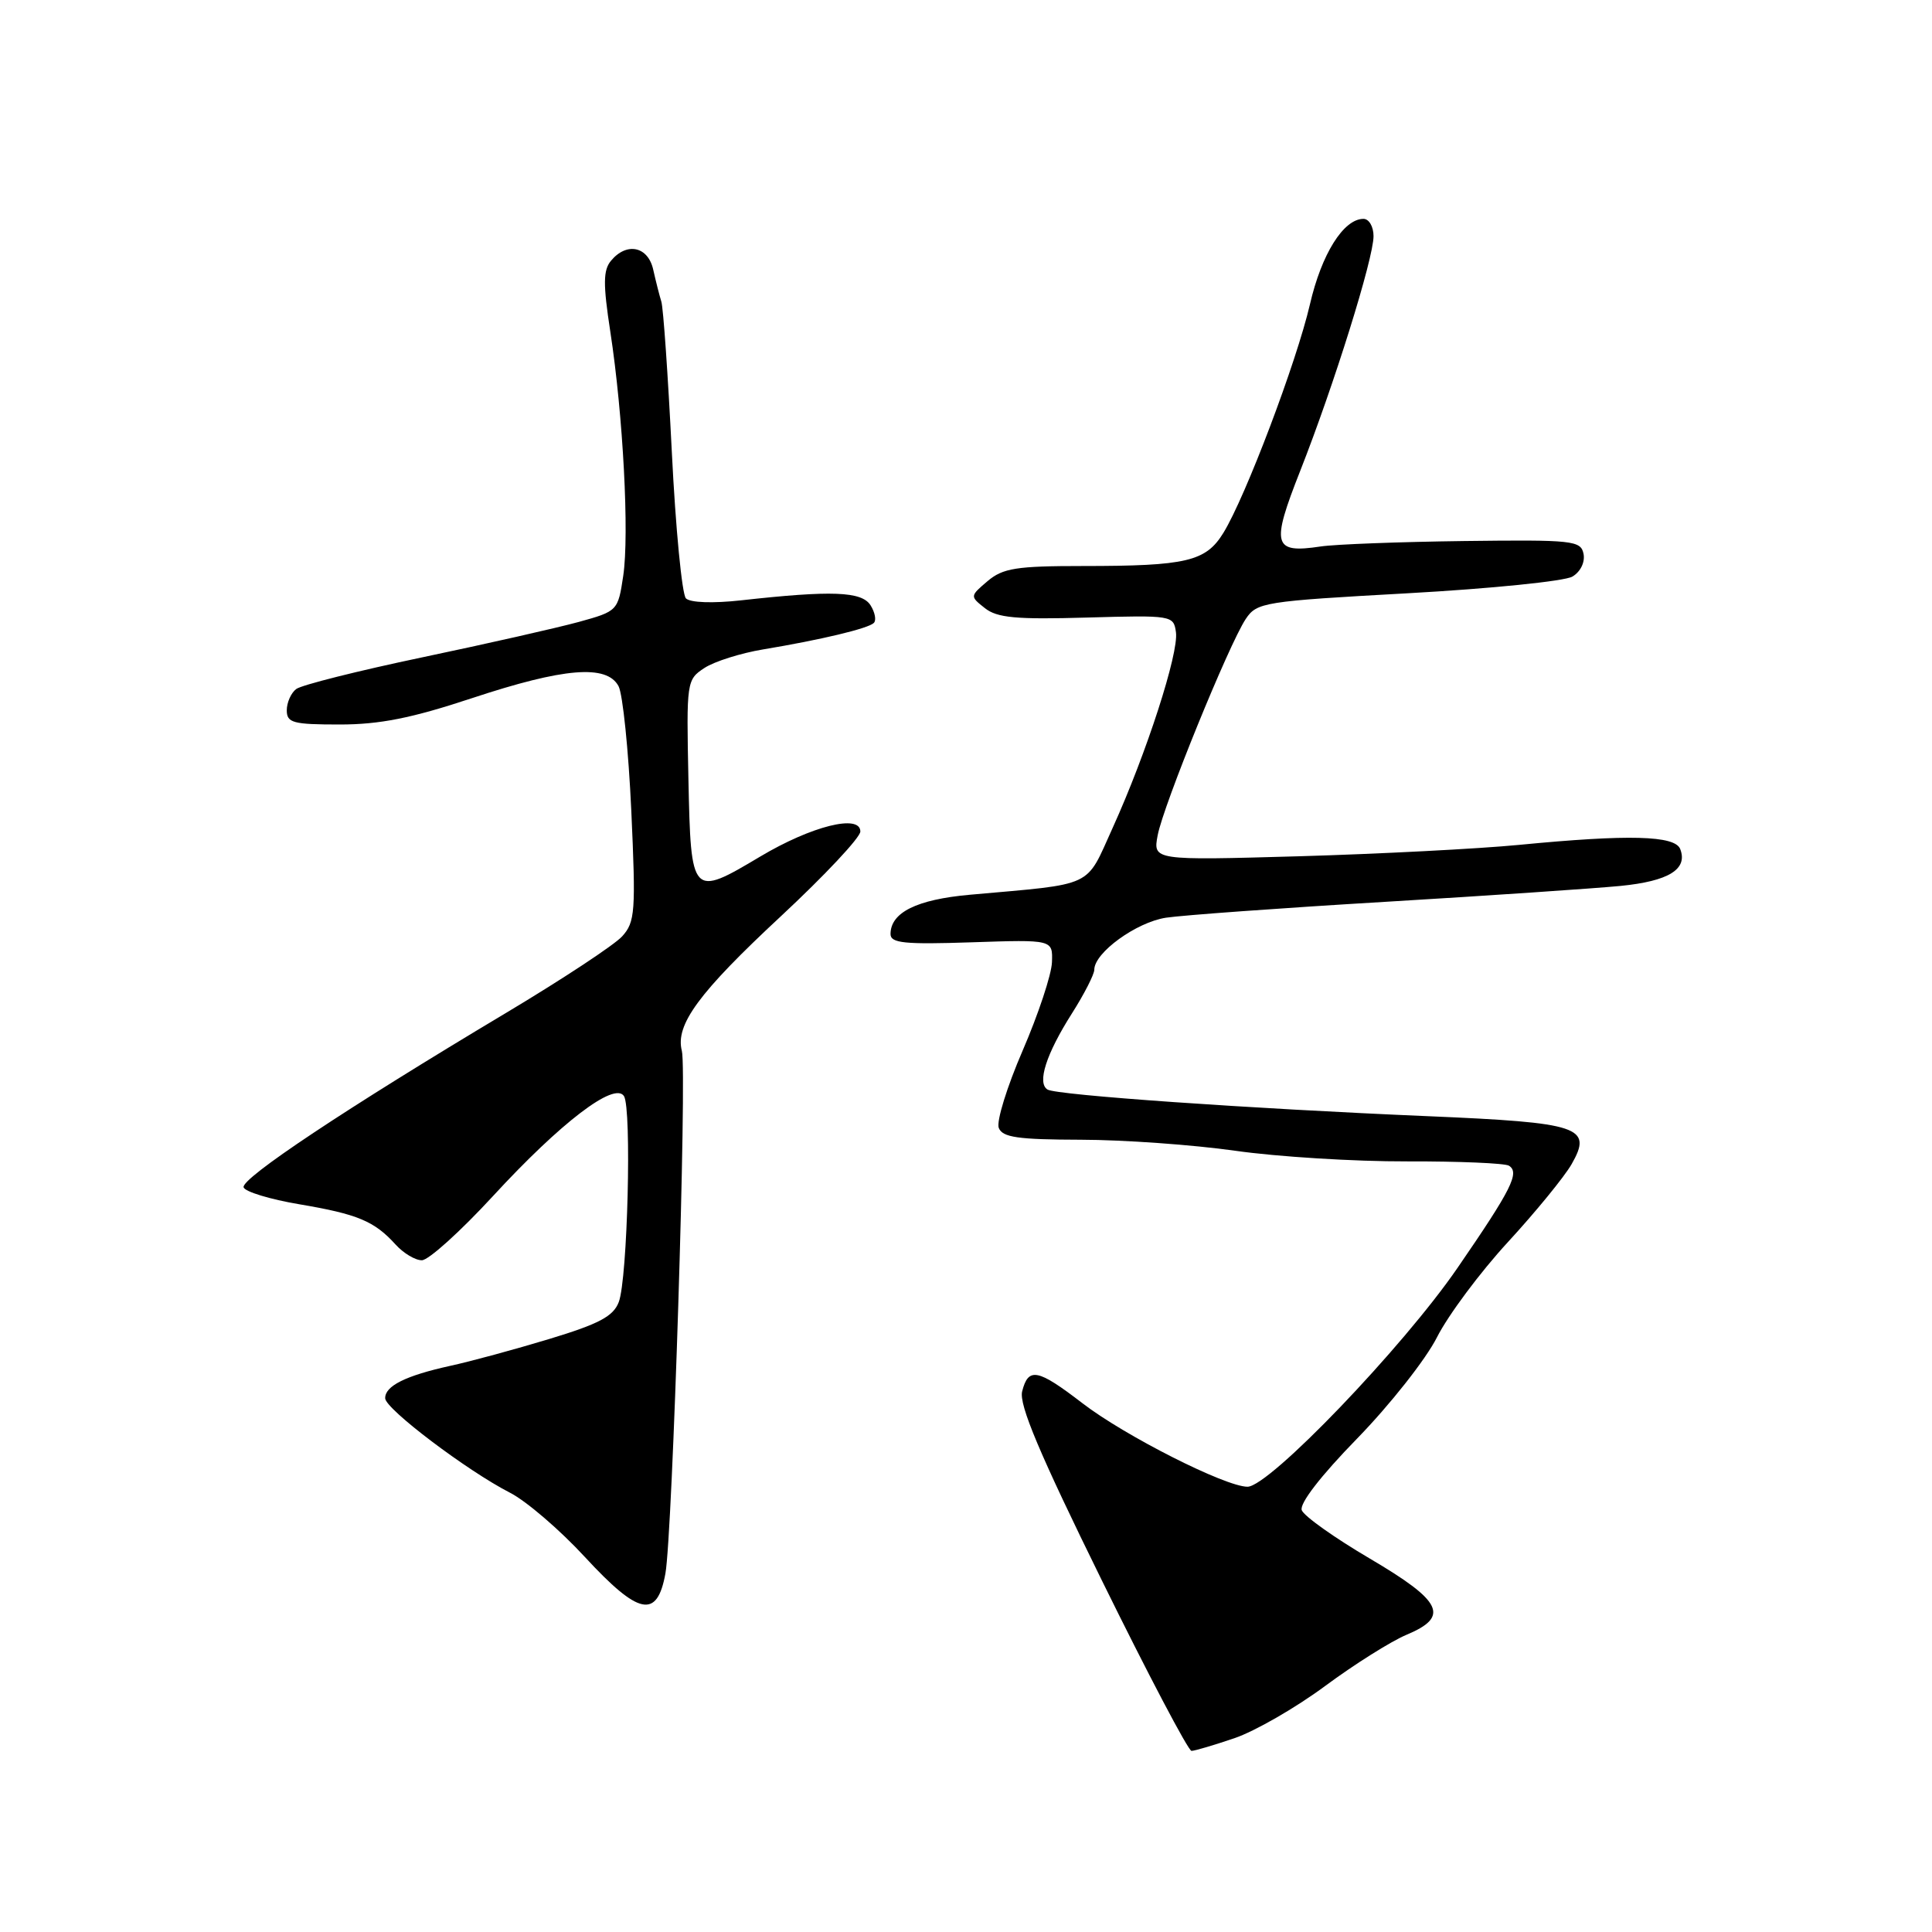 <?xml version="1.0" encoding="UTF-8" standalone="no"?>
<!DOCTYPE svg PUBLIC "-//W3C//DTD SVG 1.1//EN" "http://www.w3.org/Graphics/SVG/1.1/DTD/svg11.dtd" >
<svg xmlns="http://www.w3.org/2000/svg" xmlns:xlink="http://www.w3.org/1999/xlink" version="1.1" viewBox="0 0 256 256">
 <g >
 <path fill="currentColor"
d=" M 163.57 230.32 C 166.28 229.40 171.69 226.29 175.59 223.40 C 179.48 220.52 184.32 217.48 186.34 216.63 C 192.12 214.22 191.15 212.19 181.51 206.52 C 176.85 203.78 172.79 200.90 172.49 200.11 C 172.16 199.24 174.99 195.57 179.84 190.60 C 184.18 186.14 188.94 180.11 190.41 177.19 C 191.89 174.27 196.11 168.60 199.80 164.59 C 203.48 160.59 207.28 155.94 208.24 154.27 C 211.07 149.31 209.40 148.76 189.19 147.90 C 165.57 146.90 139.98 145.11 138.80 144.37 C 137.39 143.51 138.62 139.66 142.02 134.31 C 143.66 131.73 145.00 129.11 145.00 128.49 C 145.00 126.24 150.57 122.20 154.50 121.60 C 156.70 121.27 169.75 120.32 183.50 119.50 C 197.25 118.68 211.30 117.72 214.72 117.39 C 221.10 116.76 223.67 115.18 222.64 112.51 C 221.95 110.70 215.83 110.54 201.29 111.95 C 195.91 112.47 182.79 113.15 172.14 113.46 C 152.77 114.01 152.77 114.01 153.40 110.67 C 154.14 106.74 162.83 85.39 165.06 82.03 C 166.54 79.81 167.40 79.67 186.55 78.61 C 197.52 78.00 207.33 77.01 208.35 76.40 C 209.42 75.77 210.04 74.50 209.83 73.40 C 209.47 71.62 208.47 71.51 193.97 71.69 C 185.46 71.80 176.93 72.12 175.00 72.41 C 168.68 73.36 168.39 72.27 172.29 62.38 C 176.75 51.06 182.00 34.26 182.00 31.29 C 182.00 30.03 181.40 29.00 180.67 29.00 C 178.03 29.00 175.11 33.65 173.57 40.34 C 171.80 47.97 165.05 65.81 162.11 70.60 C 159.78 74.40 157.23 75.00 143.49 75.00 C 134.68 75.00 132.89 75.28 130.86 77.00 C 128.52 78.99 128.51 79.01 130.50 80.58 C 132.12 81.87 134.66 82.10 144.00 81.83 C 155.32 81.51 155.51 81.54 155.82 83.78 C 156.21 86.53 151.91 99.83 147.44 109.68 C 143.78 117.74 145.23 117.06 128.50 118.56 C 121.47 119.19 118.00 120.91 118.00 123.77 C 118.00 124.97 119.84 125.16 128.75 124.86 C 139.50 124.50 139.50 124.50 139.39 127.50 C 139.33 129.15 137.58 134.41 135.51 139.20 C 133.44 143.98 132.01 148.59 132.34 149.45 C 132.83 150.71 134.86 151.00 143.22 151.02 C 148.87 151.03 158.08 151.69 163.67 152.48 C 169.27 153.28 179.50 153.91 186.40 153.89 C 193.31 153.87 199.40 154.13 199.94 154.46 C 201.40 155.37 200.29 157.59 193.13 168.00 C 185.87 178.57 168.18 197.00 165.30 197.00 C 162.37 197.00 149.01 190.24 143.41 185.92 C 137.49 181.37 136.26 181.13 135.44 184.37 C 135.00 186.13 137.75 192.64 145.98 209.37 C 152.10 221.82 157.46 232.00 157.88 232.00 C 158.30 232.00 160.86 231.24 163.57 230.32 Z  M 88.17 208.50 C 89.11 203.33 91.05 141.89 90.35 139.25 C 89.45 135.79 92.59 131.53 103.48 121.40 C 109.26 116.02 114.00 110.97 114.00 110.18 C 114.00 107.83 107.53 109.45 100.73 113.50 C 91.64 118.92 91.55 118.82 91.22 103.28 C 90.95 90.31 90.98 90.06 93.34 88.51 C 94.67 87.64 98.17 86.54 101.12 86.05 C 108.81 84.77 115.05 83.28 115.79 82.54 C 116.14 82.19 115.94 81.14 115.35 80.20 C 114.18 78.36 110.22 78.21 98.18 79.55 C 94.47 79.96 91.46 79.86 90.89 79.29 C 90.37 78.77 89.52 70.03 89.02 59.88 C 88.51 49.73 87.89 40.77 87.63 39.96 C 87.38 39.16 86.90 37.26 86.56 35.75 C 85.88 32.64 83.04 32.04 80.96 34.55 C 79.92 35.80 79.90 37.63 80.87 43.95 C 82.57 55.05 83.40 70.82 82.58 76.31 C 81.89 80.93 81.83 80.99 76.69 82.41 C 73.84 83.19 64.53 85.30 56.00 87.09 C 47.47 88.88 39.94 90.77 39.25 91.30 C 38.56 91.82 38.00 93.09 38.00 94.12 C 38.00 95.78 38.82 96.00 45.00 96.00 C 50.32 96.00 54.54 95.16 62.57 92.50 C 74.72 88.48 80.40 88.01 81.96 90.92 C 82.52 91.98 83.28 99.40 83.65 107.42 C 84.26 120.81 84.16 122.17 82.44 124.07 C 81.41 125.21 74.47 129.78 67.03 134.23 C 45.90 146.85 31.89 156.17 32.28 157.33 C 32.47 157.91 35.79 158.92 39.65 159.57 C 47.40 160.88 49.60 161.80 52.42 164.91 C 53.46 166.06 55.03 167.00 55.90 166.99 C 56.78 166.99 61.02 163.16 65.32 158.49 C 74.32 148.72 81.43 143.29 82.68 145.24 C 83.72 146.89 83.16 169.46 81.99 172.53 C 81.27 174.42 79.39 175.42 72.79 177.42 C 68.23 178.80 62.31 180.41 59.62 180.99 C 53.73 182.29 50.99 183.66 51.04 185.29 C 51.09 186.71 61.89 194.88 67.57 197.79 C 69.73 198.89 74.20 202.73 77.50 206.31 C 84.64 214.04 87.07 214.55 88.17 208.50 Z "/>
</g>
</svg>